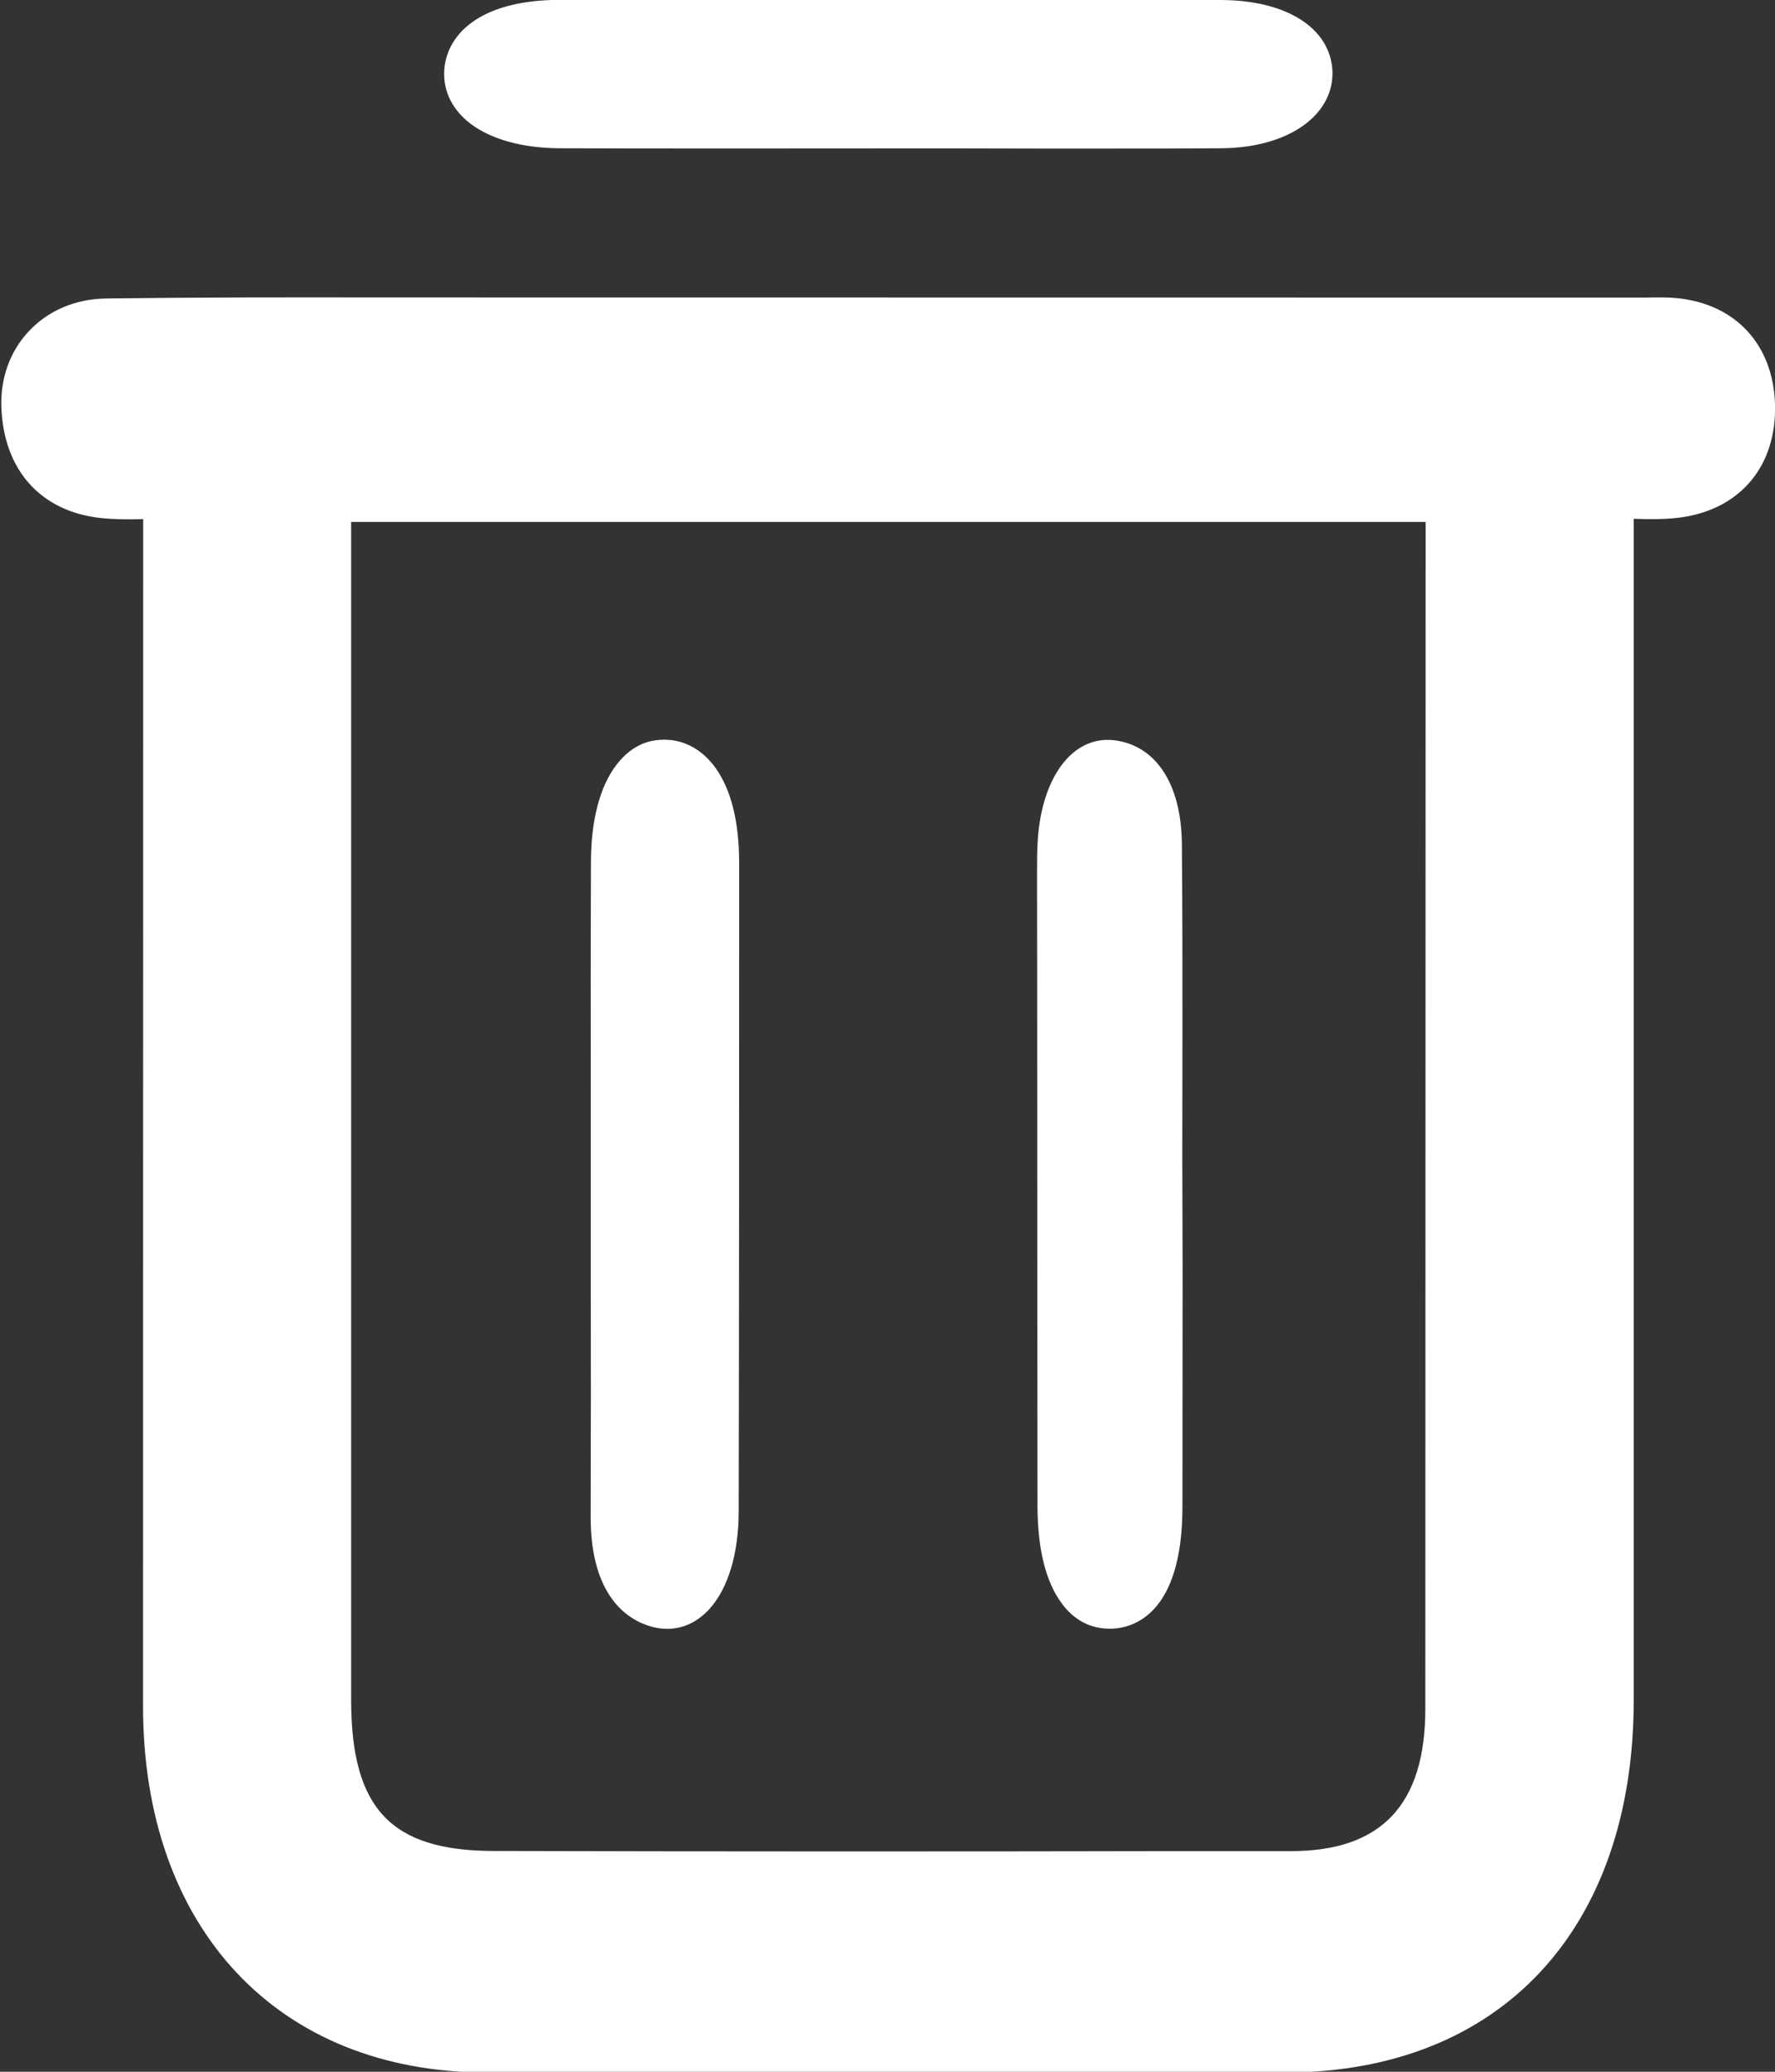 <svg xmlns="http://www.w3.org/2000/svg" xmlns:xlink="http://www.w3.org/1999/xlink" preserveAspectRatio="xMidYMid" width="12" height="14" viewBox="0 0 12 14">
  <rect x="0" y="0" width="12" height="14" fill="#333333" stroke="none"/>
  <defs>
    <style>
      .cls-1 {
        fill: #fff;
        fill-rule: evenodd;
      }
    </style>
  </defs>
  <path d="M11.381,3.494 C11.274,3.511 11.165,3.509 11.045,3.506 L11.045,11.488 C11.044,13.040 10.141,14.004 8.689,14.005 C7.701,14.006 6.713,14.007 5.725,14.007 C4.912,14.007 4.100,14.006 3.288,14.005 C1.877,14.003 0.966,13.030 0.967,11.526 L0.968,3.508 C0.863,3.511 0.769,3.510 0.676,3.500 C0.272,3.454 0.023,3.173 0.009,2.748 C0.003,2.559 0.065,2.382 0.185,2.249 C0.318,2.101 0.508,2.019 0.721,2.017 C1.332,2.009 1.946,2.009 2.557,2.010 L11.113,2.011 C11.222,2.009 11.282,2.009 11.340,2.015 C11.735,2.055 11.988,2.330 12.000,2.732 C12.012,3.140 11.775,3.432 11.381,3.494 ZM2.374,3.527 L2.374,11.491 C2.375,12.221 2.643,12.506 3.333,12.508 C4.874,12.512 6.418,12.512 7.960,12.509 L8.732,12.509 C9.340,12.508 9.636,12.193 9.636,11.547 L9.638,3.527 L2.374,3.527 ZM7.994,10.184 C7.993,10.908 7.662,11.000 7.519,11.006 C7.513,11.006 7.507,11.006 7.501,11.006 C7.372,11.006 7.261,10.948 7.178,10.835 C7.070,10.690 7.015,10.469 7.014,10.178 C7.013,9.044 7.012,7.911 7.012,6.778 L7.011,5.928 C7.011,5.820 7.011,5.747 7.016,5.674 C7.044,5.255 7.248,4.971 7.531,5.002 C7.814,5.036 7.985,5.296 7.990,5.697 C7.994,6.112 7.994,6.526 7.994,6.940 L7.993,7.825 L7.995,8.564 L7.994,10.184 ZM4.797,10.872 C4.716,10.961 4.618,11.007 4.511,11.007 C4.476,11.007 4.441,11.002 4.404,10.992 C4.250,10.949 3.992,10.796 3.993,10.245 C3.995,9.708 3.995,9.171 3.994,8.634 L3.994,7.373 C3.993,6.859 3.993,6.345 3.995,5.831 C3.995,5.545 4.055,5.315 4.167,5.169 C4.257,5.052 4.369,4.992 4.512,4.999 C4.746,5.011 4.997,5.236 4.997,5.829 C4.997,7.290 4.997,8.750 4.994,10.211 C4.994,10.497 4.923,10.732 4.797,10.872 ZM8.260,1.002 C8.016,1.004 7.773,1.004 7.530,1.004 C7.357,1.004 7.183,1.004 7.010,1.004 L6.491,1.003 L5.974,1.003 C5.579,1.004 4.183,1.004 3.789,1.002 C3.531,1.001 3.319,0.942 3.177,0.833 C3.059,0.741 2.998,0.620 3.003,0.484 C3.012,0.250 3.223,0.000 3.785,-0.001 C4.940,-0.003 7.096,-0.002 8.253,-0.000 C8.697,0.001 8.993,0.189 9.008,0.478 C9.014,0.612 8.953,0.738 8.833,0.832 C8.696,0.940 8.492,1.000 8.260,1.002 Z" class="cls-1"/>
</svg>
